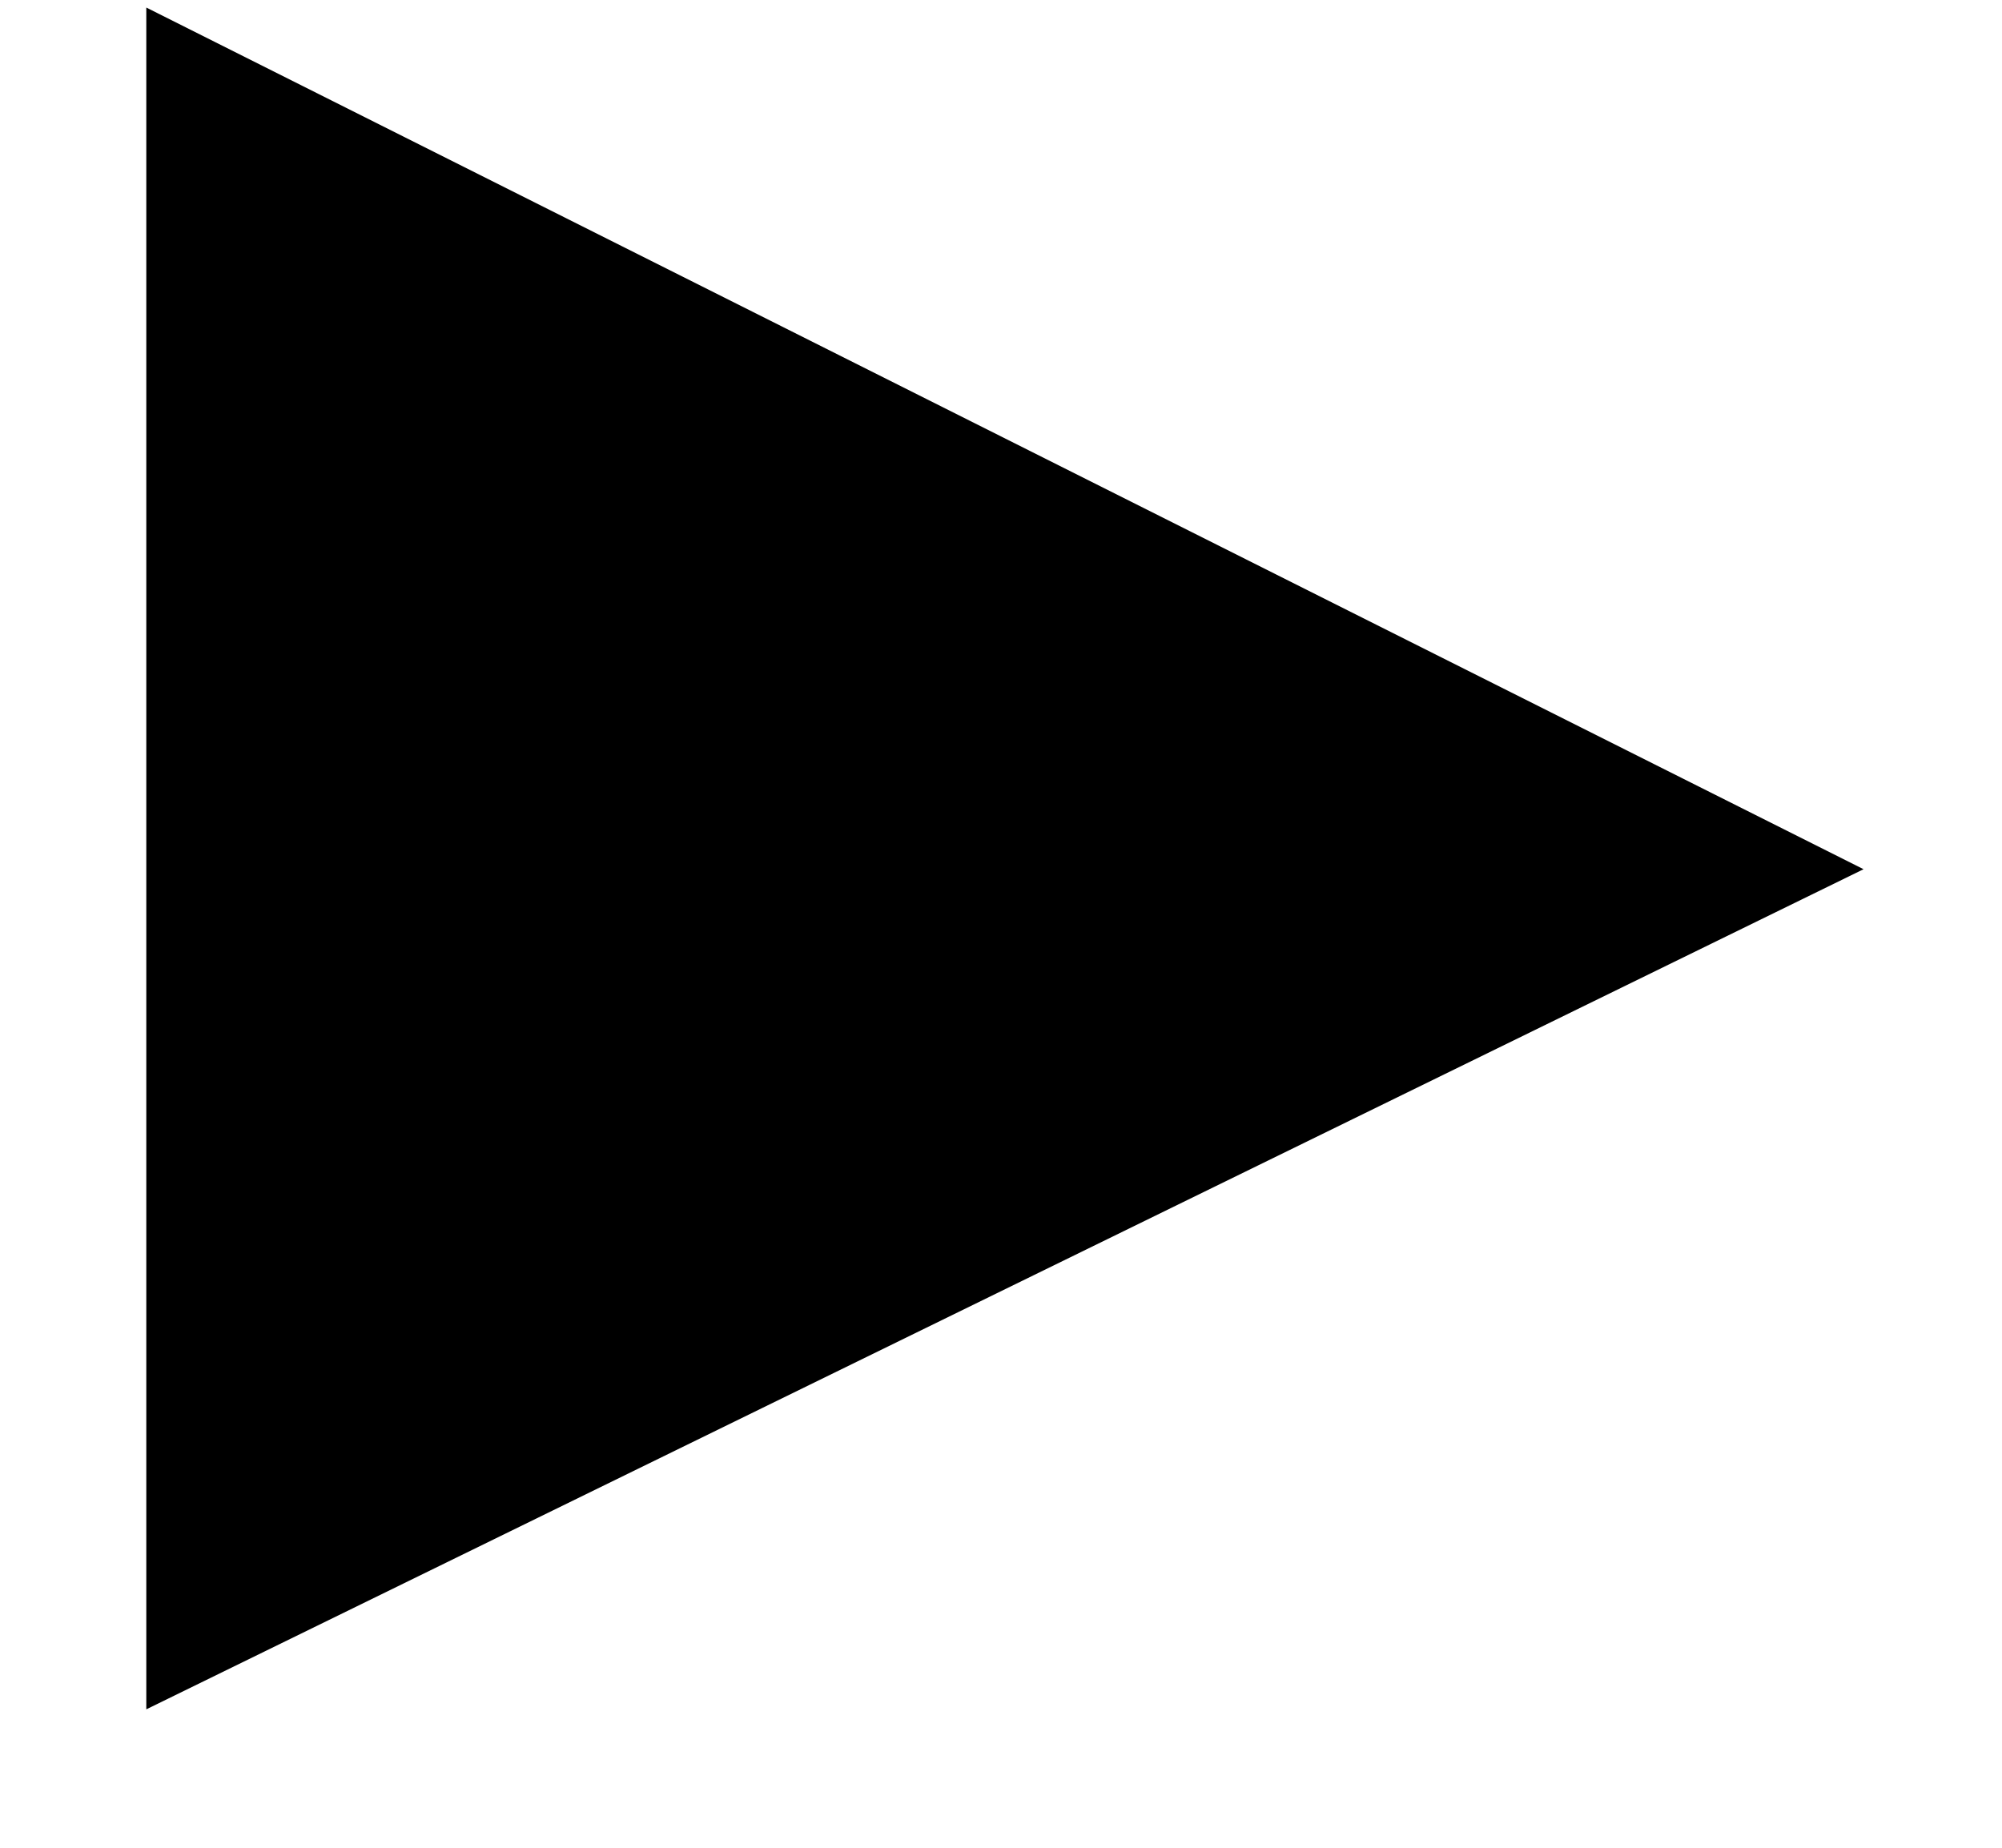 <?xml version="1.0" encoding="UTF-8"?>
<svg width="13px" height="12px" viewBox="0 0 13 12" version="1.1" xmlns="http://www.w3.org/2000/svg" xmlns:xlink="http://www.w3.org/1999/xlink">
    <!-- Generator: Sketch 53.2 (72643) - https://sketchapp.com -->
    <title>push-right</title>
    <desc>Created with Sketch.</desc>
    <g id="Page-1" stroke="none" stroke-width="1" fill="none" fill-rule="evenodd">
        <polygon id="push-right" fill="#000000" transform="translate(6.526, 5.575) rotate(-270) translate(-6.526, -5.575) " points="6.596 0 1 11.151 12.052 11.151"></polygon>
    </g>
</svg>